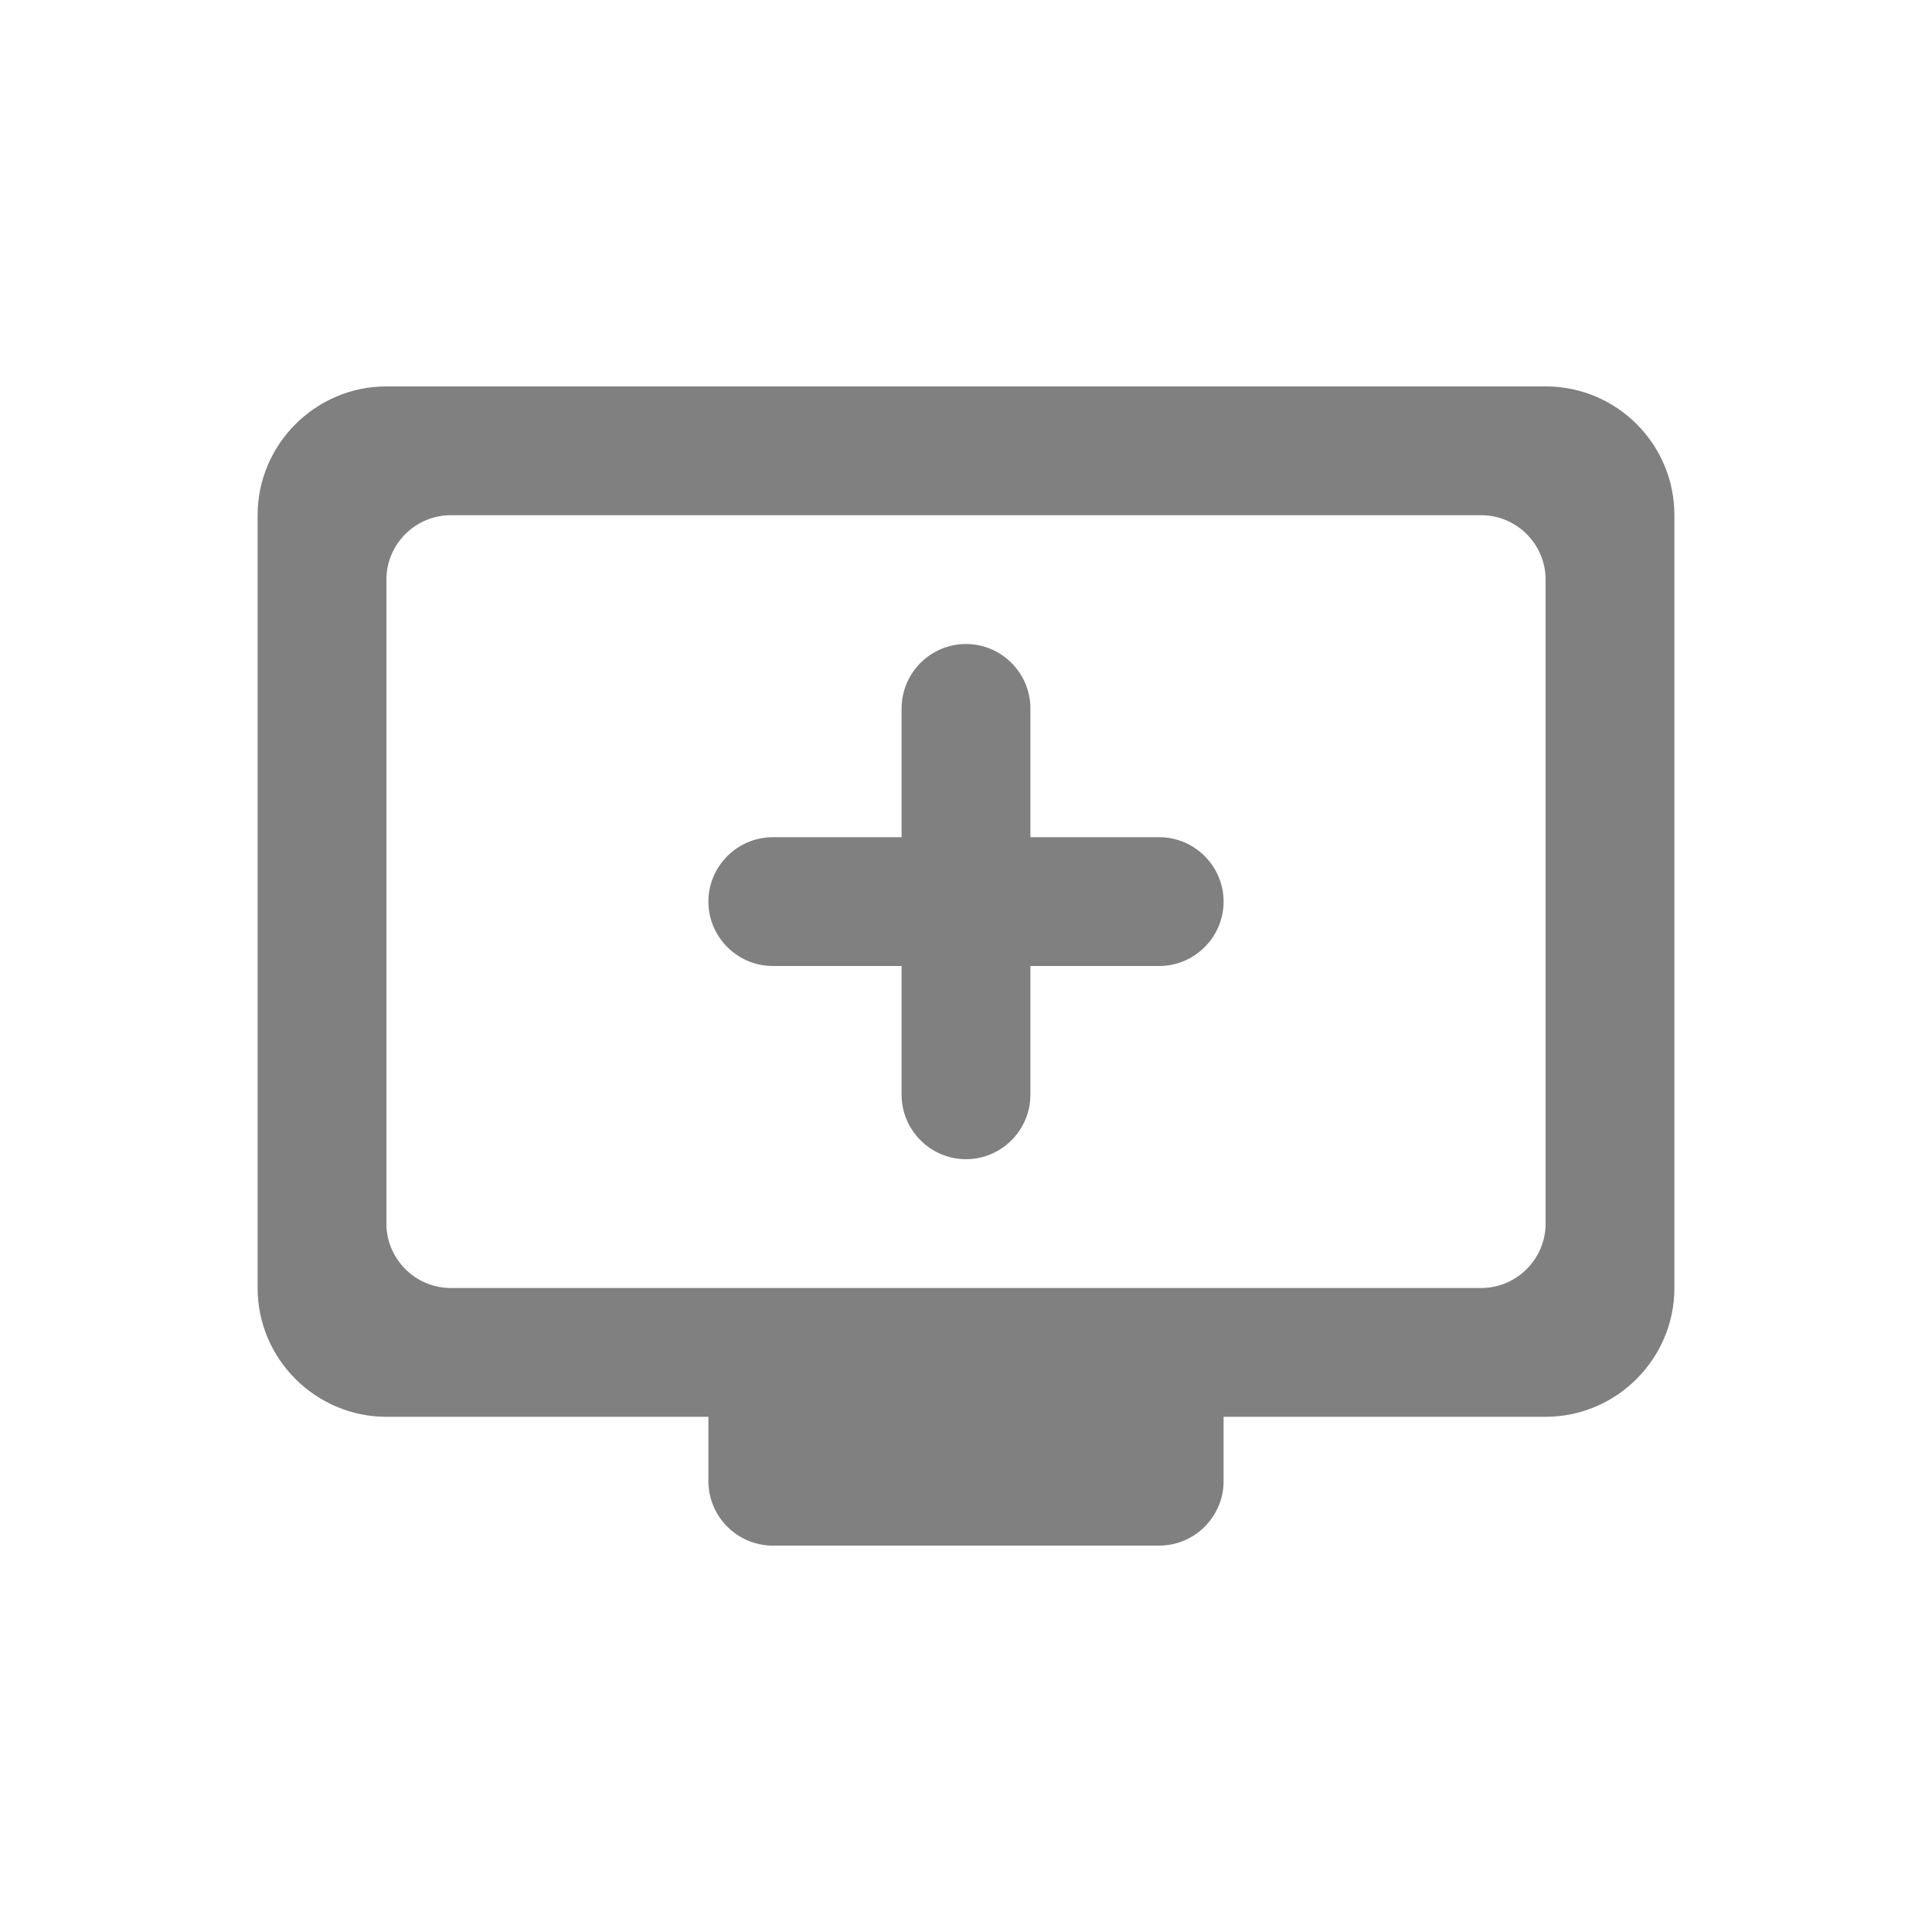 <svg width="24" height="24" viewBox="0 0 24 24" fill="none" xmlns="http://www.w3.org/2000/svg">
<path fill-rule="evenodd" clip-rule="evenodd" d="M19.2 4.8H4.8C3.92 4.8 3.2 5.52 3.2 6.4V16C3.2 16.88 3.92 17.6 4.8 17.6H8.8V18.4C8.8 18.84 9.16 19.2 9.6 19.2H14.4C14.84 19.2 15.2 18.84 15.2 18.4V17.6H19.2C20.08 17.6 20.8 16.88 20.8 16V6.4C20.8 5.512 20.08 4.8 19.2 4.8ZM18.4 16H5.6C5.16 16 4.8 15.64 4.8 15.2V7.2C4.8 6.76 5.16 6.4 5.6 6.4H18.4C18.84 6.4 19.2 6.76 19.2 7.2V15.2C19.2 15.64 18.84 16 18.4 16ZM15.2 11.2C15.2 11.64 14.84 12 14.4 12H12.8V13.6C12.8 14.04 12.44 14.4 12 14.4C11.56 14.4 11.2 14.04 11.2 13.6V12H9.6C9.16 12 8.8 11.64 8.8 11.2C8.8 10.76 9.16 10.4 9.6 10.4H11.2V8.8C11.2 8.36 11.56 8 12 8C12.44 8 12.8 8.36 12.8 8.8V10.4H14.4C14.84 10.4 15.2 10.76 15.2 11.2Z" fill="#808080"/>
</svg>
